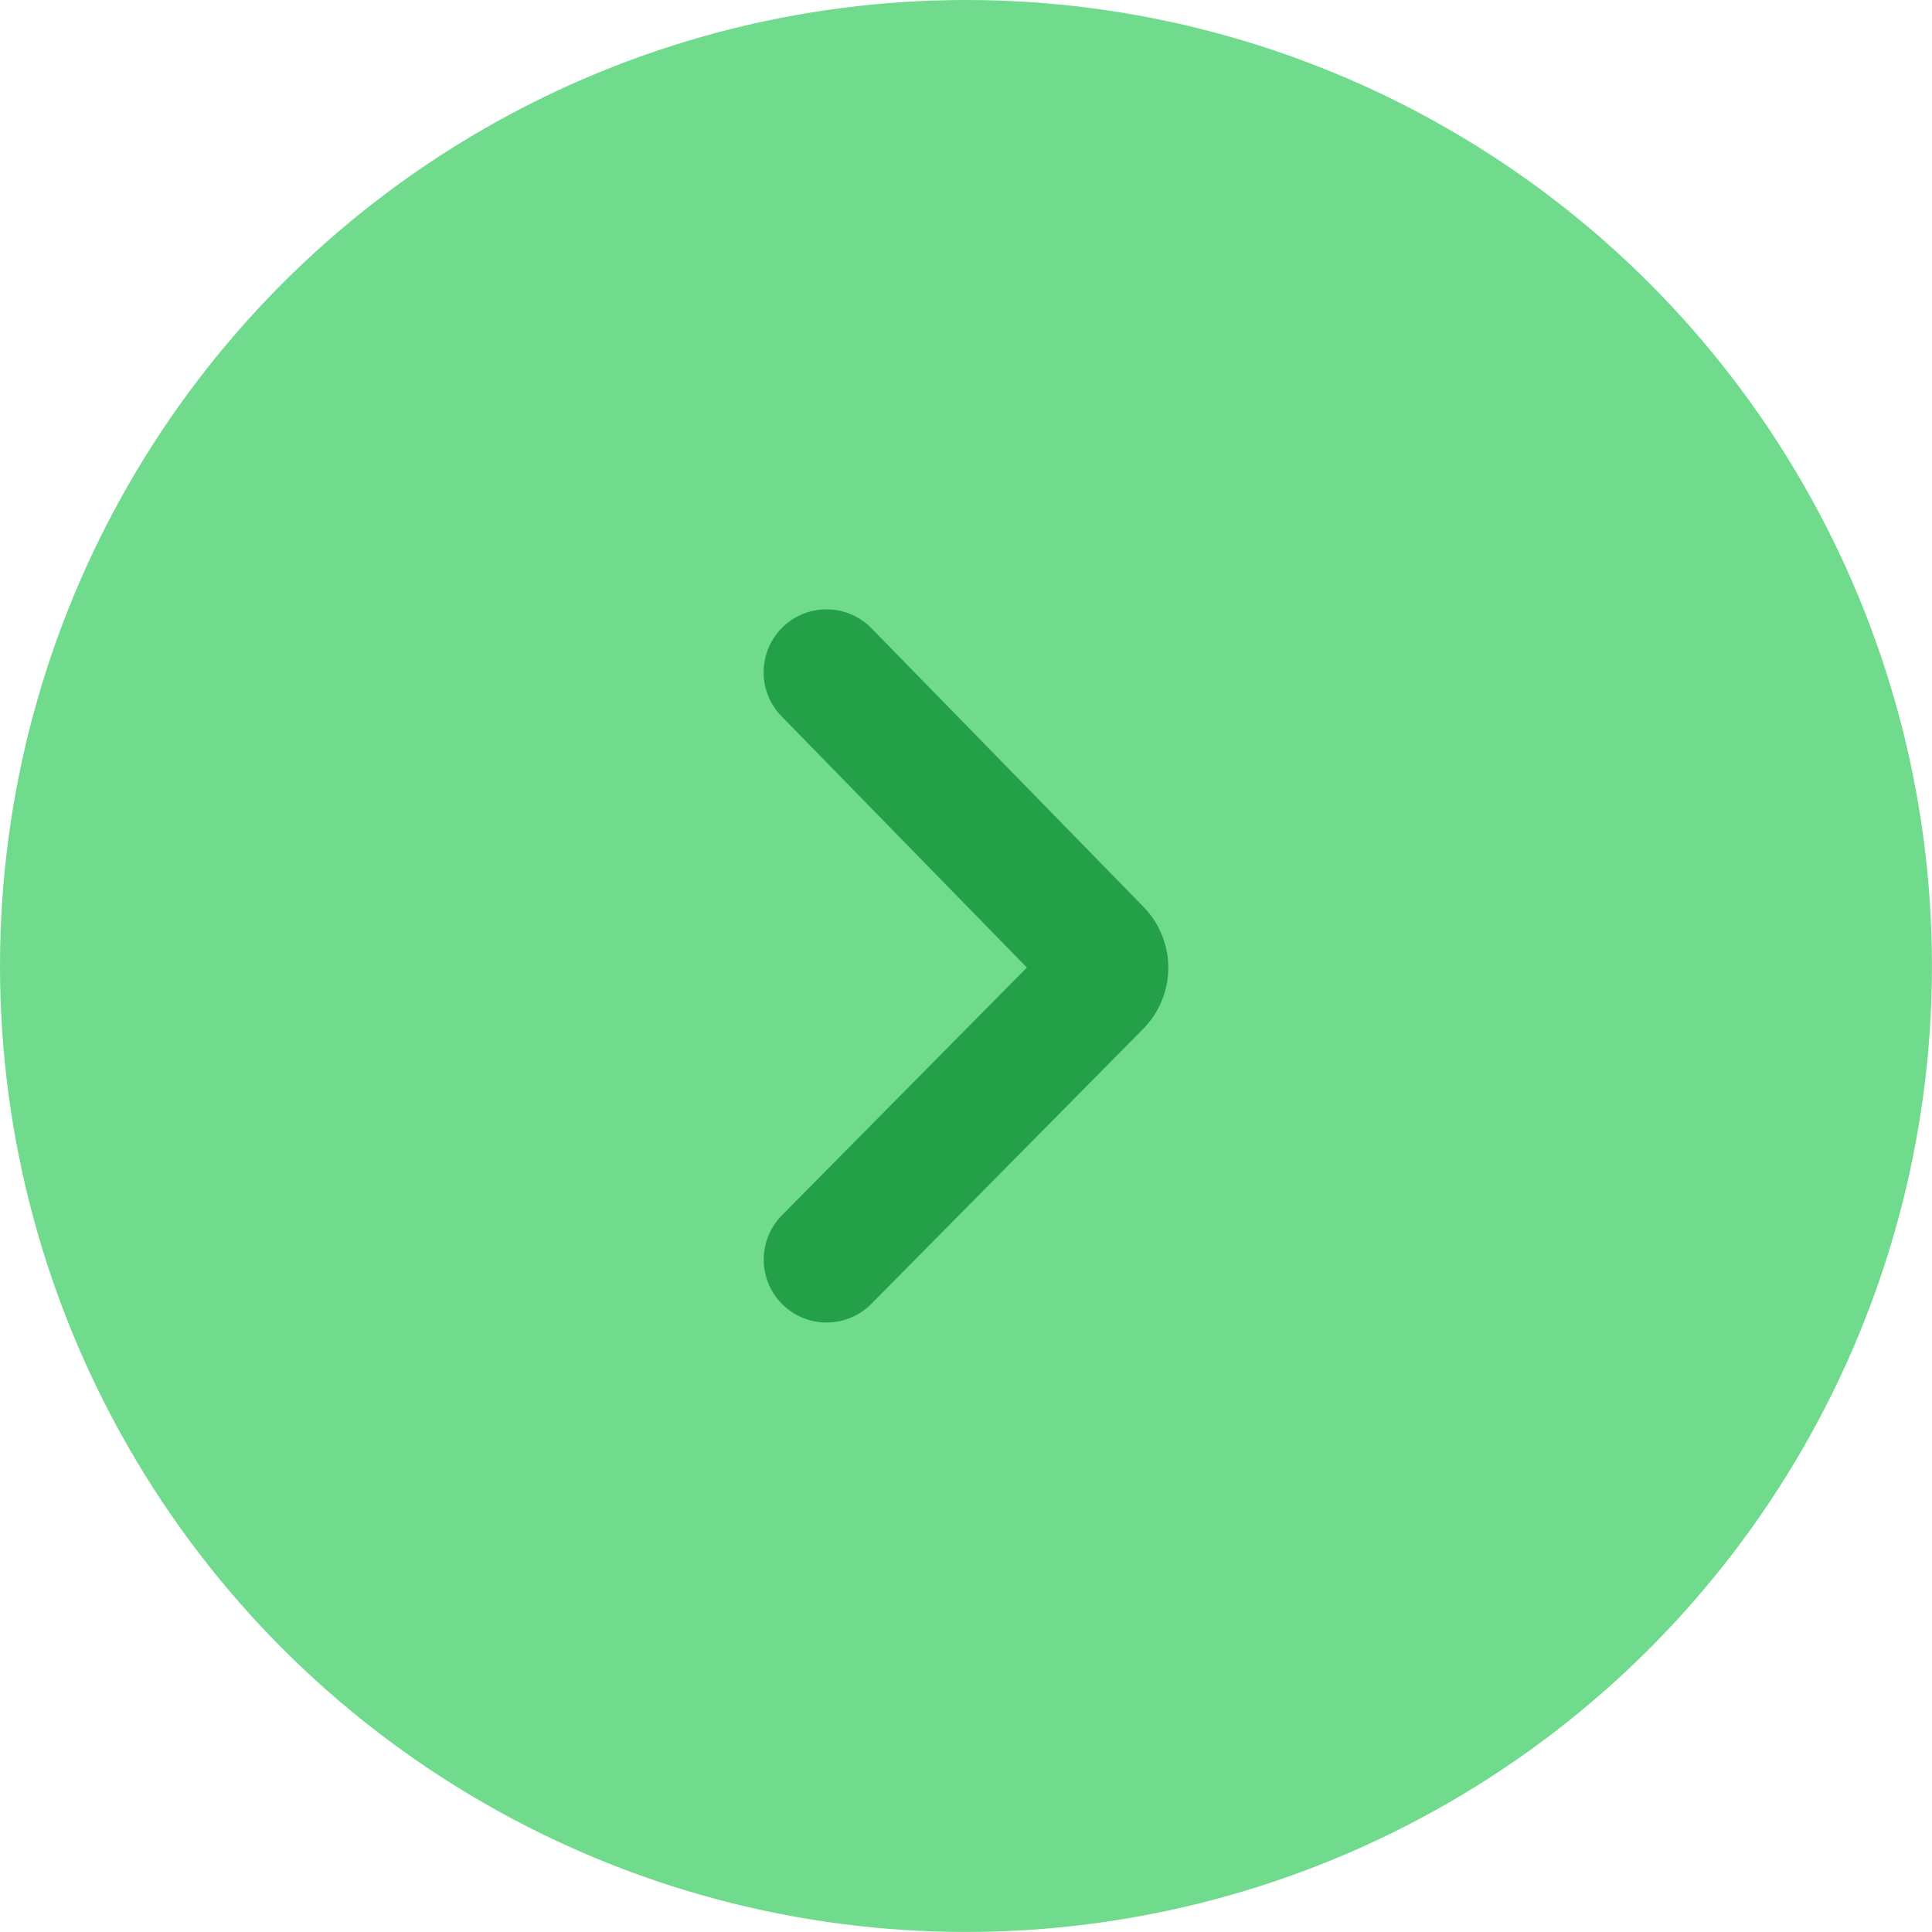 <svg xmlns="http://www.w3.org/2000/svg" width="46.055" height="46.055">
    <g transform="translate(-463.16 -1381)">
        <circle cx="23.027" cy="23.027" r="23.027" transform="translate(463.16 1381)" fill="#70db8c"/>
        <path d="M482.865 1411.026l6.48-6.554a.577.577 0 000-.807l-6.482-6.639" fill="none" stroke="#24a048" stroke-linecap="round" stroke-width="3"/>
    </g>
</svg>
